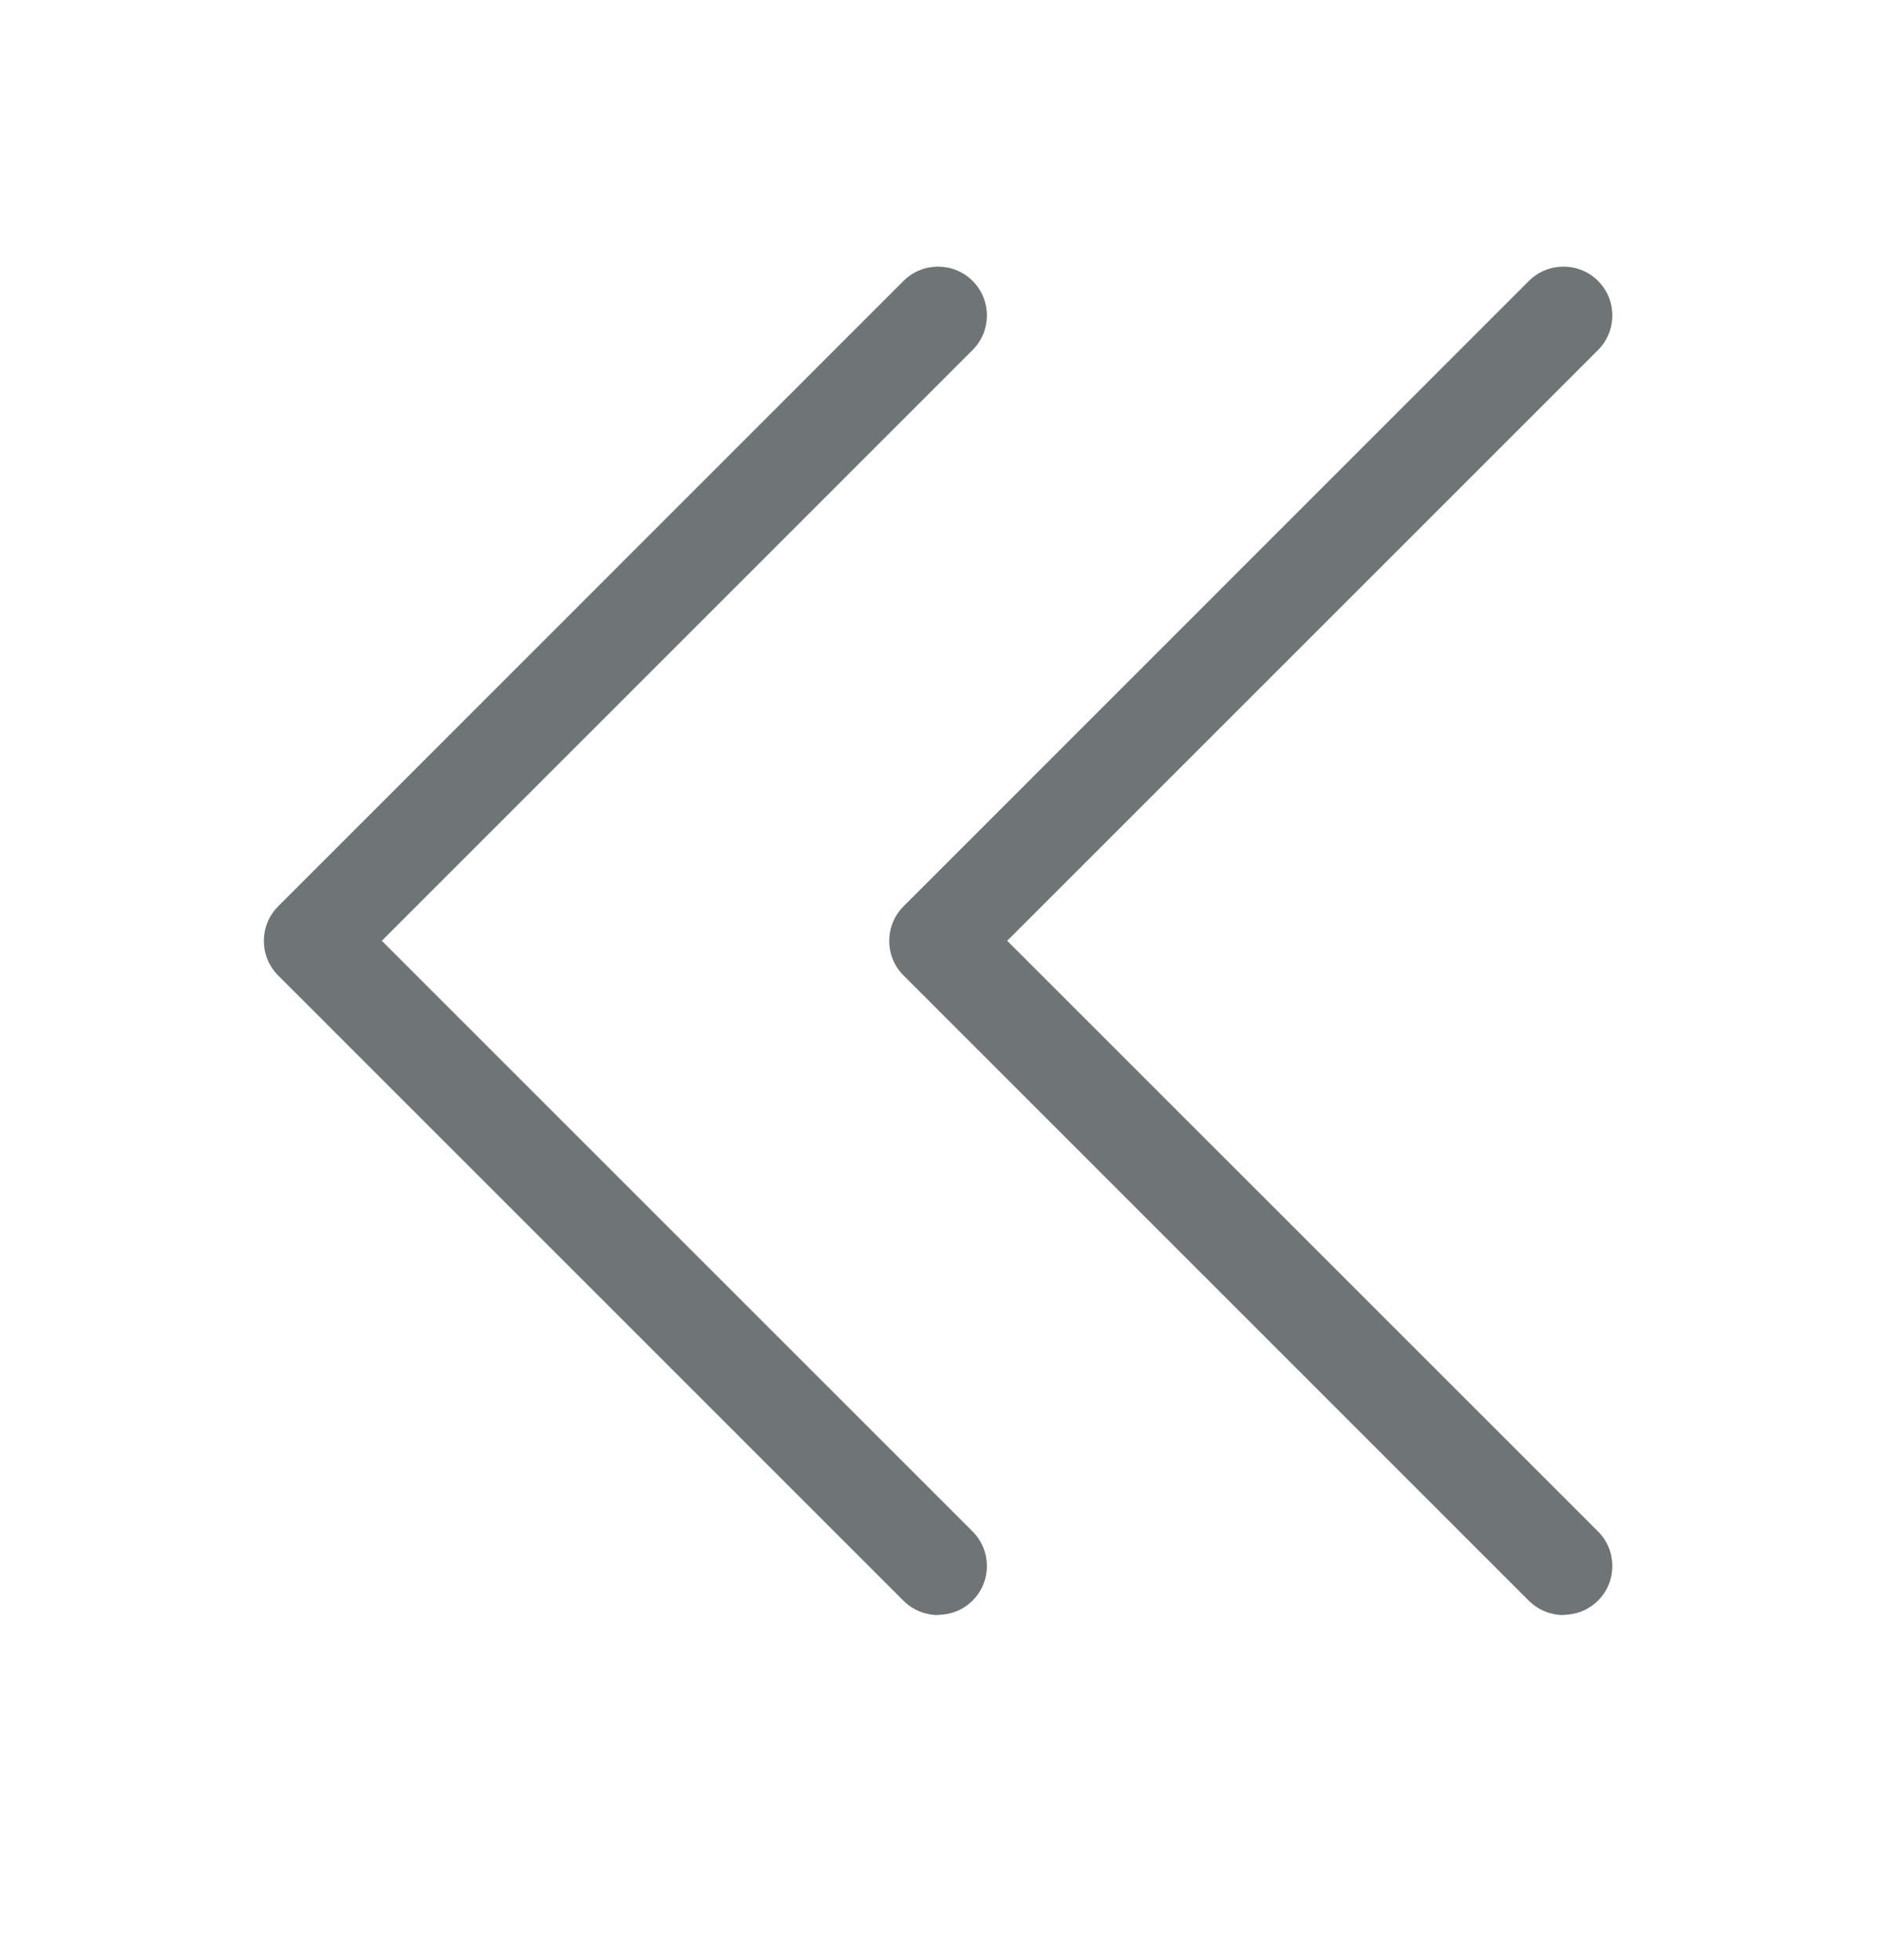 <svg width="24" height="25" viewBox="0 0 24 25" fill="none" xmlns="http://www.w3.org/2000/svg">
<path d="M19.939 20.599C19.779 20.599 19.62 20.538 19.497 20.417L11.522 12.441C11.279 12.198 11.279 11.803 11.522 11.56L19.497 3.583C19.741 3.34 20.136 3.34 20.379 3.583C20.622 3.826 20.622 4.221 20.379 4.464L12.844 11.999L20.379 19.533C20.622 19.776 20.622 20.171 20.379 20.414C20.256 20.536 20.097 20.596 19.937 20.596L19.939 20.599Z" fill="#6F7476"/>
<path d="M11.963 20.599C11.804 20.599 11.644 20.538 11.522 20.417L3.547 12.441C3.304 12.198 3.304 11.803 3.547 11.56L11.522 3.583C11.765 3.34 12.16 3.34 12.403 3.583C12.646 3.826 12.646 4.221 12.403 4.464L4.869 11.999L12.403 19.533C12.646 19.776 12.646 20.171 12.403 20.414C12.281 20.536 12.121 20.596 11.962 20.596L11.963 20.599Z" fill="#6F7476"/>
</svg>
